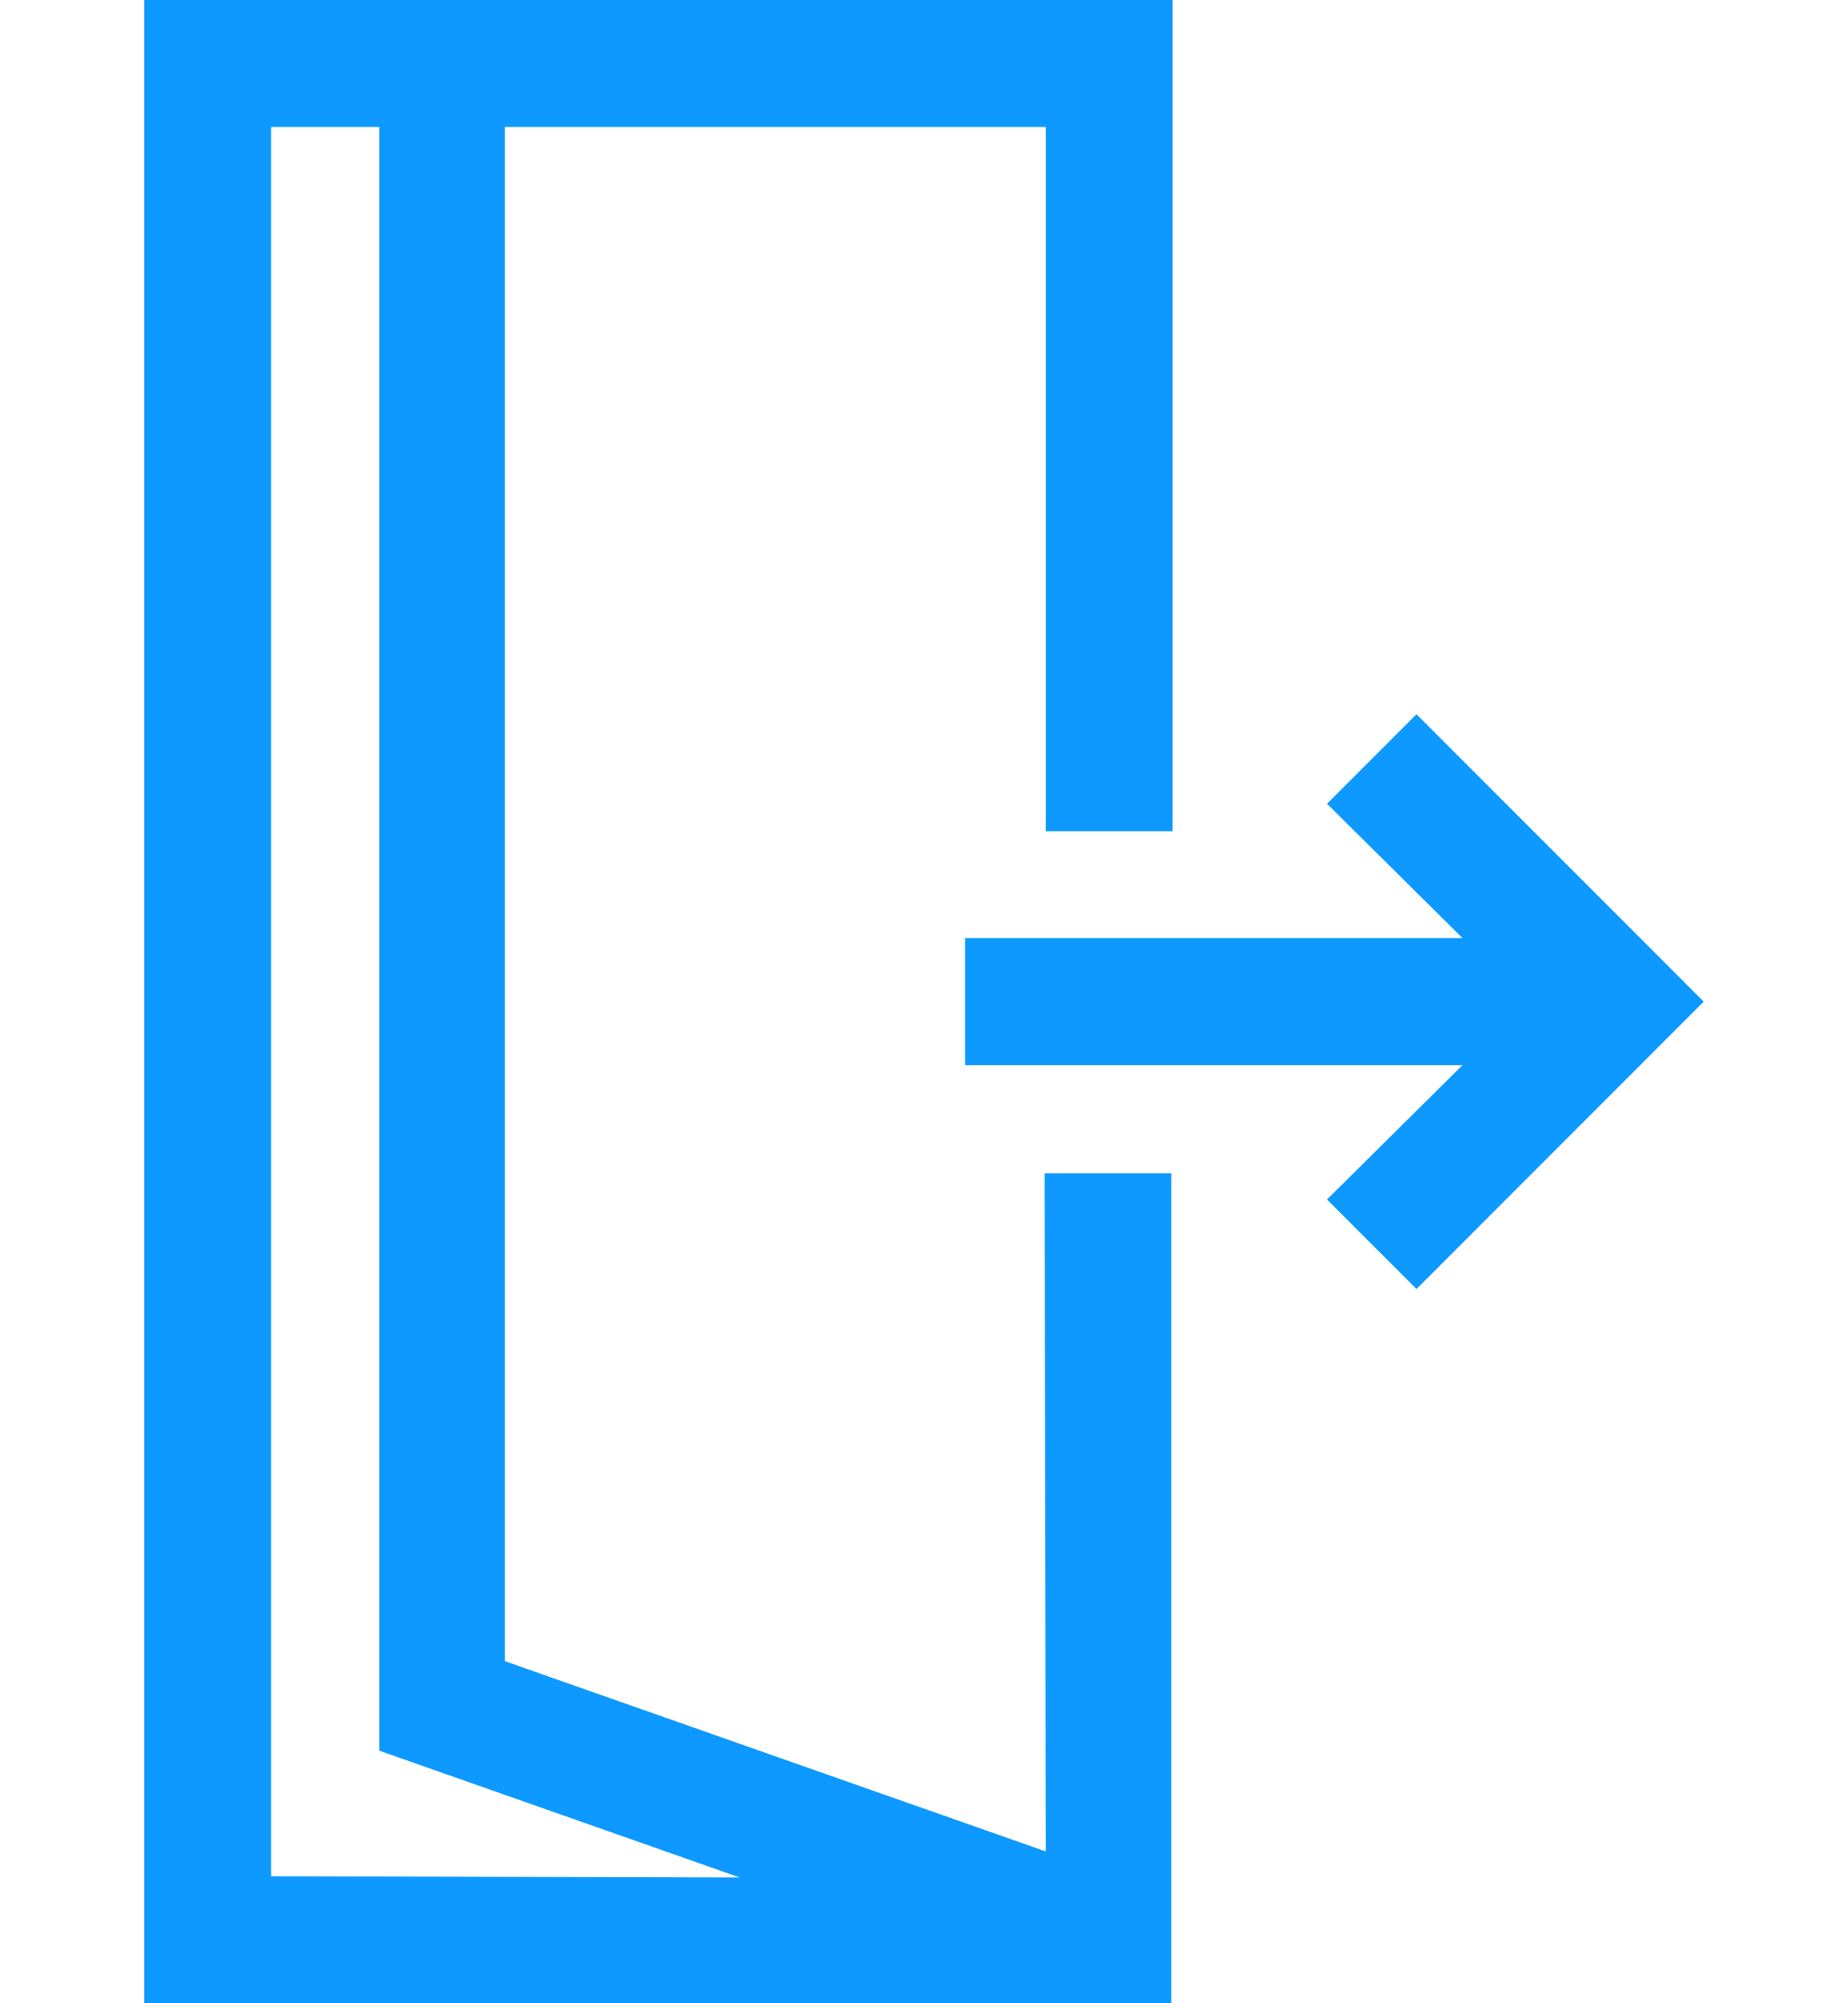 <svg width="12" height="13" viewBox="0 0 12 13" fill="none" xmlns="http://www.w3.org/2000/svg">
<path d="M6.791 12.015L3.278 10.78V0.824H6.791V5.394H7.614V0.412V0H0.937V13H7.13H7.606V7.614H6.783L6.791 12.015ZM1.76 12.176V0.824H2.463V11.361L4.804 12.184L1.76 12.176Z" fill="#0D99FF"/>
<path d="M9.198 4.635L8.617 5.216L9.497 6.088H6.267V6.912H9.497L8.617 7.784L9.198 8.365L11.063 6.5L9.198 4.635Z" fill="#0D99FF"/>
</svg>
